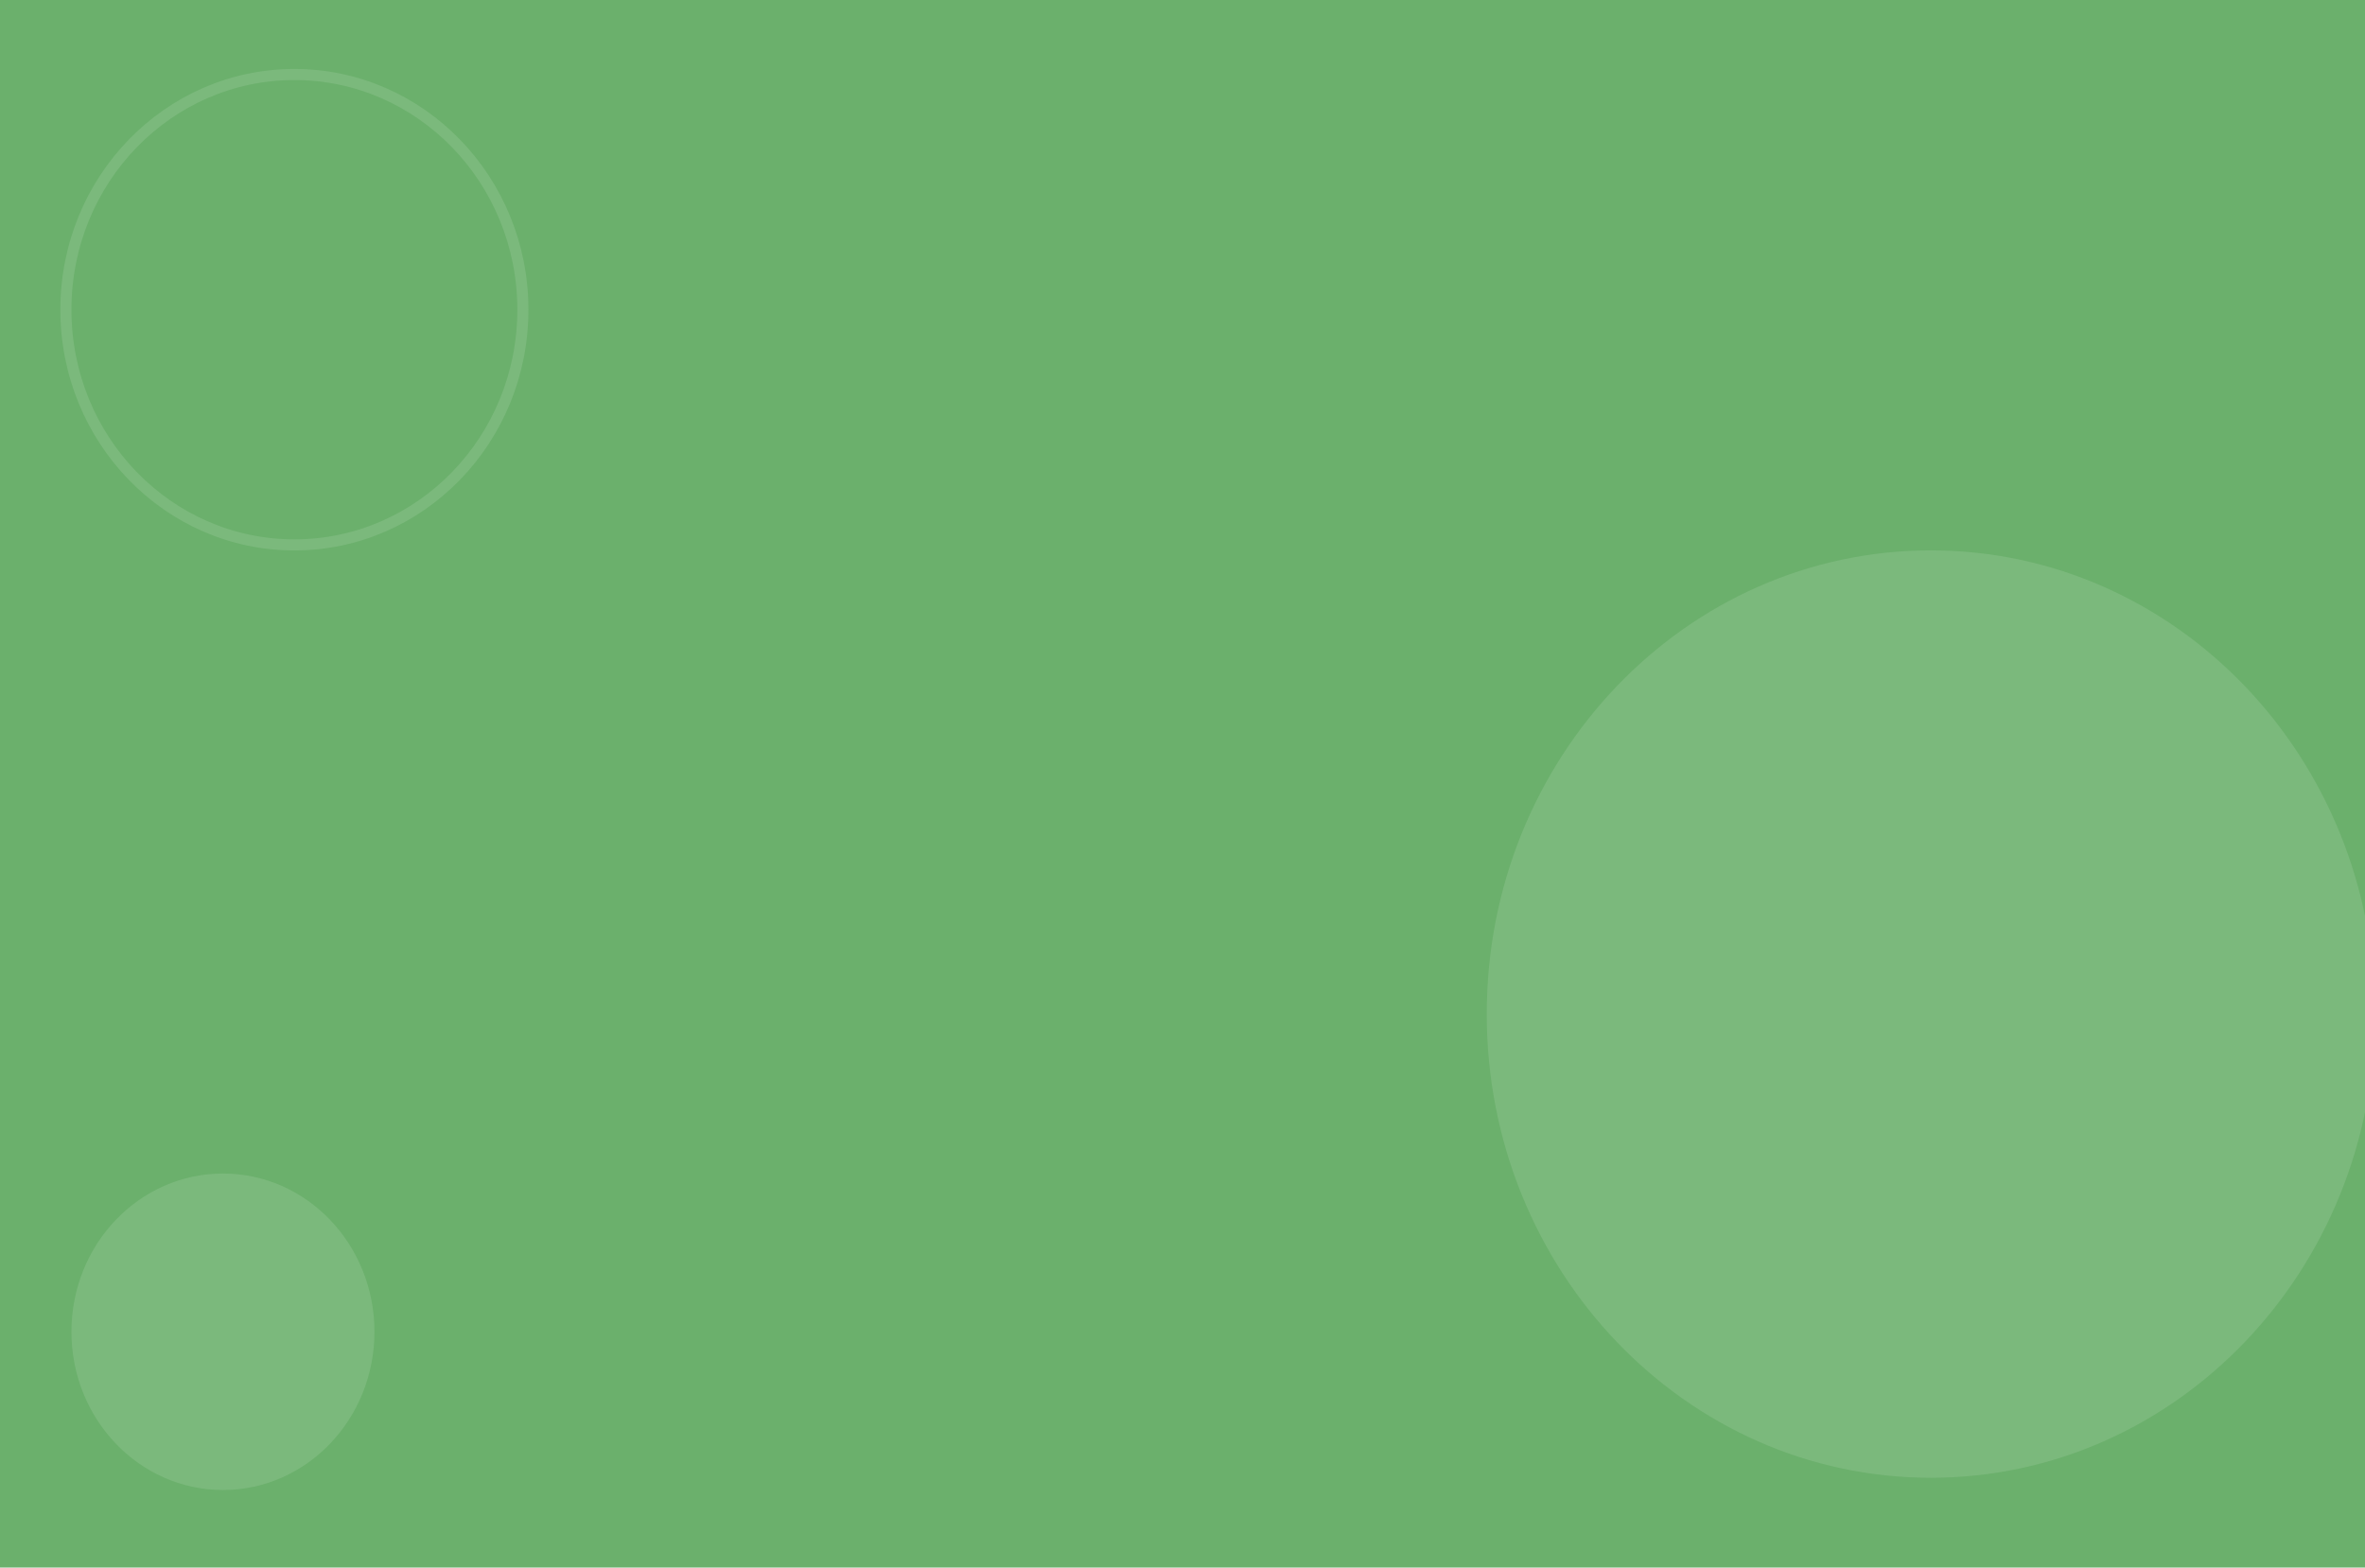 <svg width="1920" height="1273" viewBox="0 0 1920 1273" fill="none" xmlns="http://www.w3.org/2000/svg">
<g clip-path="url(#clip0_385_1657)">
<path d="M1920 0H0V1273H1920V0Z" fill="#6BB06C"/>
<g filter="url(#filter0_d_385_1657)">
<path d="M40 1077.5C40 1148.47 95.069 1206 163 1206C230.931 1206 286 1148.47 286 1077.5C286 1006.53 230.931 949 163 949C95.069 949 40 1006.53 40 1077.5Z" fill="white" fill-opacity="0.11"/>
</g>
<g filter="url(#filter1_d_385_1657)">
<path d="M1910.11 819.5C1910.11 611.534 1748.68 442.945 1549.55 442.945C1350.42 442.945 1189 611.534 1189 819.5C1189 1027.47 1350.42 1196.06 1549.55 1196.06C1748.68 1196.06 1910.11 1027.47 1910.11 819.5Z" fill="white" fill-opacity="0.11"/>
</g>
<g filter="url(#filter2_d_385_1657)">
<path d="M415.5 247.5C415.5 353.108 332.329 438.5 230 438.5C127.671 438.5 44.5 353.108 44.5 247.5C44.5 141.892 127.671 56.5 230 56.5C332.329 56.5 415.5 141.892 415.5 247.5Z" stroke="white" stroke-opacity="0.11" stroke-width="9"/>
</g>
</g>
<defs>
<filter id="filter0_d_385_1657" x="22" y="917" width="318" height="329" filterUnits="userSpaceOnUse" color-interpolation-filters="sRGB">
<feFlood flood-opacity="0" result="BackgroundImageFix"/>
<feColorMatrix in="SourceAlpha" type="matrix" values="0 0 0 0 0 0 0 0 0 0 0 0 0 0 0 0 0 0 127 0" result="hardAlpha"/>
<feOffset dx="18" dy="4"/>
<feGaussianBlur stdDeviation="18"/>
<feComposite in2="hardAlpha" operator="out"/>
<feColorMatrix type="matrix" values="0 0 0 0 0 0 0 0 0 0 0 0 0 0 0 0 0 0 0.25 0"/>
<feBlend mode="normal" in2="BackgroundImageFix" result="effect1_dropShadow_385_1657"/>
<feBlend mode="normal" in="SourceGraphic" in2="effect1_dropShadow_385_1657" result="shape"/>
</filter>
<filter id="filter1_d_385_1657" x="1171" y="410.945" width="793.11" height="825.11" filterUnits="userSpaceOnUse" color-interpolation-filters="sRGB">
<feFlood flood-opacity="0" result="BackgroundImageFix"/>
<feColorMatrix in="SourceAlpha" type="matrix" values="0 0 0 0 0 0 0 0 0 0 0 0 0 0 0 0 0 0 127 0" result="hardAlpha"/>
<feOffset dx="18" dy="4"/>
<feGaussianBlur stdDeviation="18"/>
<feComposite in2="hardAlpha" operator="out"/>
<feColorMatrix type="matrix" values="0 0 0 0 0 0 0 0 0 0 0 0 0 0 0 0 0 0 0.25 0"/>
<feBlend mode="normal" in2="BackgroundImageFix" result="effect1_dropShadow_385_1657"/>
<feBlend mode="normal" in="SourceGraphic" in2="effect1_dropShadow_385_1657" result="shape"/>
</filter>
<filter id="filter2_d_385_1657" x="40" y="47" width="398" height="409" filterUnits="userSpaceOnUse" color-interpolation-filters="sRGB">
<feFlood flood-opacity="0" result="BackgroundImageFix"/>
<feColorMatrix in="SourceAlpha" type="matrix" values="0 0 0 0 0 0 0 0 0 0 0 0 0 0 0 0 0 0 127 0" result="hardAlpha"/>
<feOffset dx="9" dy="4"/>
<feGaussianBlur stdDeviation="4.5"/>
<feComposite in2="hardAlpha" operator="out"/>
<feColorMatrix type="matrix" values="0 0 0 0 0 0 0 0 0 0 0 0 0 0 0 0 0 0 0.25 0"/>
<feBlend mode="normal" in2="BackgroundImageFix" result="effect1_dropShadow_385_1657"/>
<feBlend mode="normal" in="SourceGraphic" in2="effect1_dropShadow_385_1657" result="shape"/>
</filter>
<clipPath id="clip0_385_1657">
<rect width="1920" height="1273" fill="white"/>
</clipPath>
</defs>
</svg>
